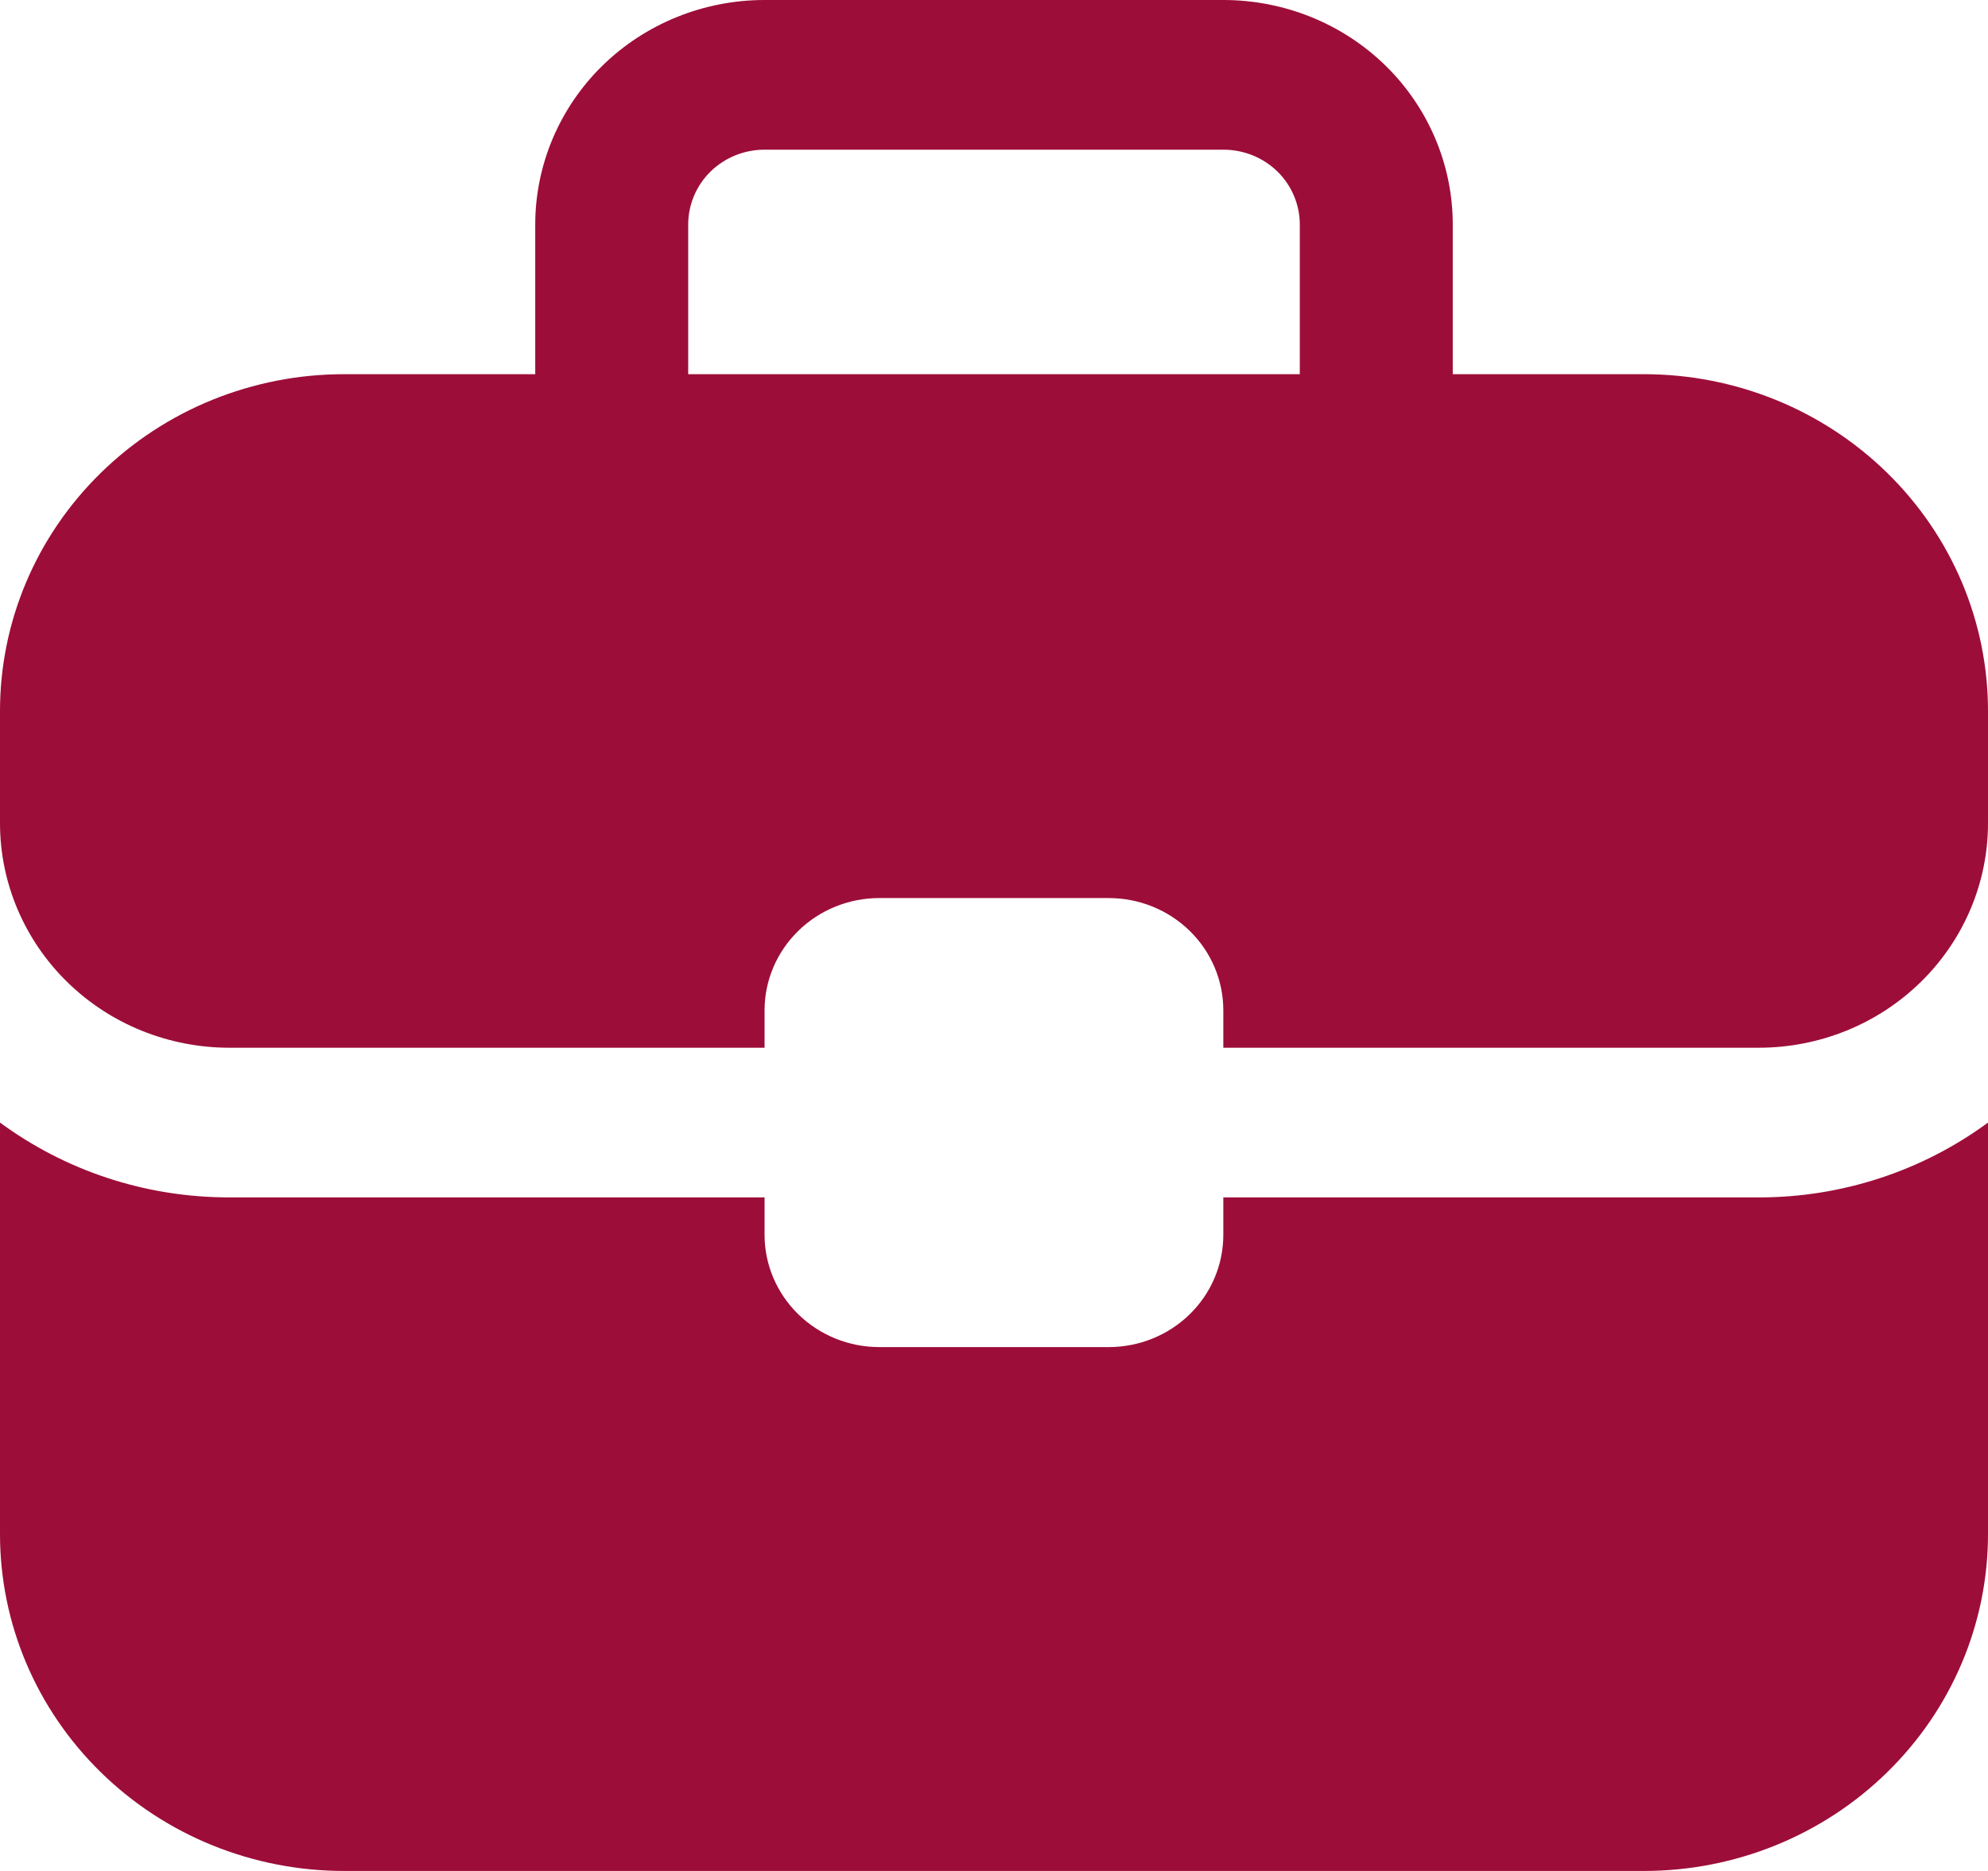 <svg width="17" height="16" viewBox="0 0 17 16" fill="none" xmlns="http://www.w3.org/2000/svg">
<path d="M6.538 1.28H10.461C10.635 1.28 10.801 1.347 10.924 1.467C11.046 1.587 11.115 1.75 11.115 1.92V3.2H5.885V1.92C5.885 1.75 5.954 1.587 6.076 1.467C6.199 1.347 6.365 1.28 6.538 1.28ZM4.577 1.92V3.2H2.942C2.162 3.2 1.414 3.503 0.862 4.044C0.31 4.584 0 5.316 0 6.08V7.04C0 7.549 0.207 8.038 0.575 8.398C0.942 8.758 1.441 8.96 1.962 8.96H6.538V8.64C6.538 8.385 6.642 8.141 6.826 7.961C7.01 7.781 7.259 7.68 7.519 7.68H9.481C9.741 7.68 9.99 7.781 10.174 7.961C10.358 8.141 10.461 8.385 10.461 8.64V8.96H15.039C15.559 8.96 16.058 8.758 16.425 8.398C16.793 8.038 17 7.549 17 7.04V6.08C17 5.316 16.69 4.584 16.138 4.044C15.586 3.503 14.838 3.2 14.058 3.2H12.423V1.92C12.423 1.411 12.216 0.922 11.849 0.562C11.481 0.202 10.982 0 10.461 0H6.538C6.018 0 5.519 0.202 5.151 0.562C4.784 0.922 4.577 1.411 4.577 1.92ZM6.538 10.24V10.56C6.538 10.815 6.642 11.059 6.826 11.239C7.01 11.419 7.259 11.52 7.519 11.52H9.481C9.741 11.52 9.99 11.419 10.174 11.239C10.358 11.059 10.461 10.815 10.461 10.56V10.24H15.039C15.746 10.241 16.435 10.016 17 9.6V13.12C17 13.884 16.69 14.616 16.138 15.156C15.586 15.697 14.838 16 14.058 16H2.942C2.162 16 1.414 15.697 0.862 15.156C0.31 14.616 0 13.884 0 13.12V9.6C0.547 10.002 1.225 10.24 1.962 10.24H6.538Z" fill="#9D0D39"/>
</svg>
